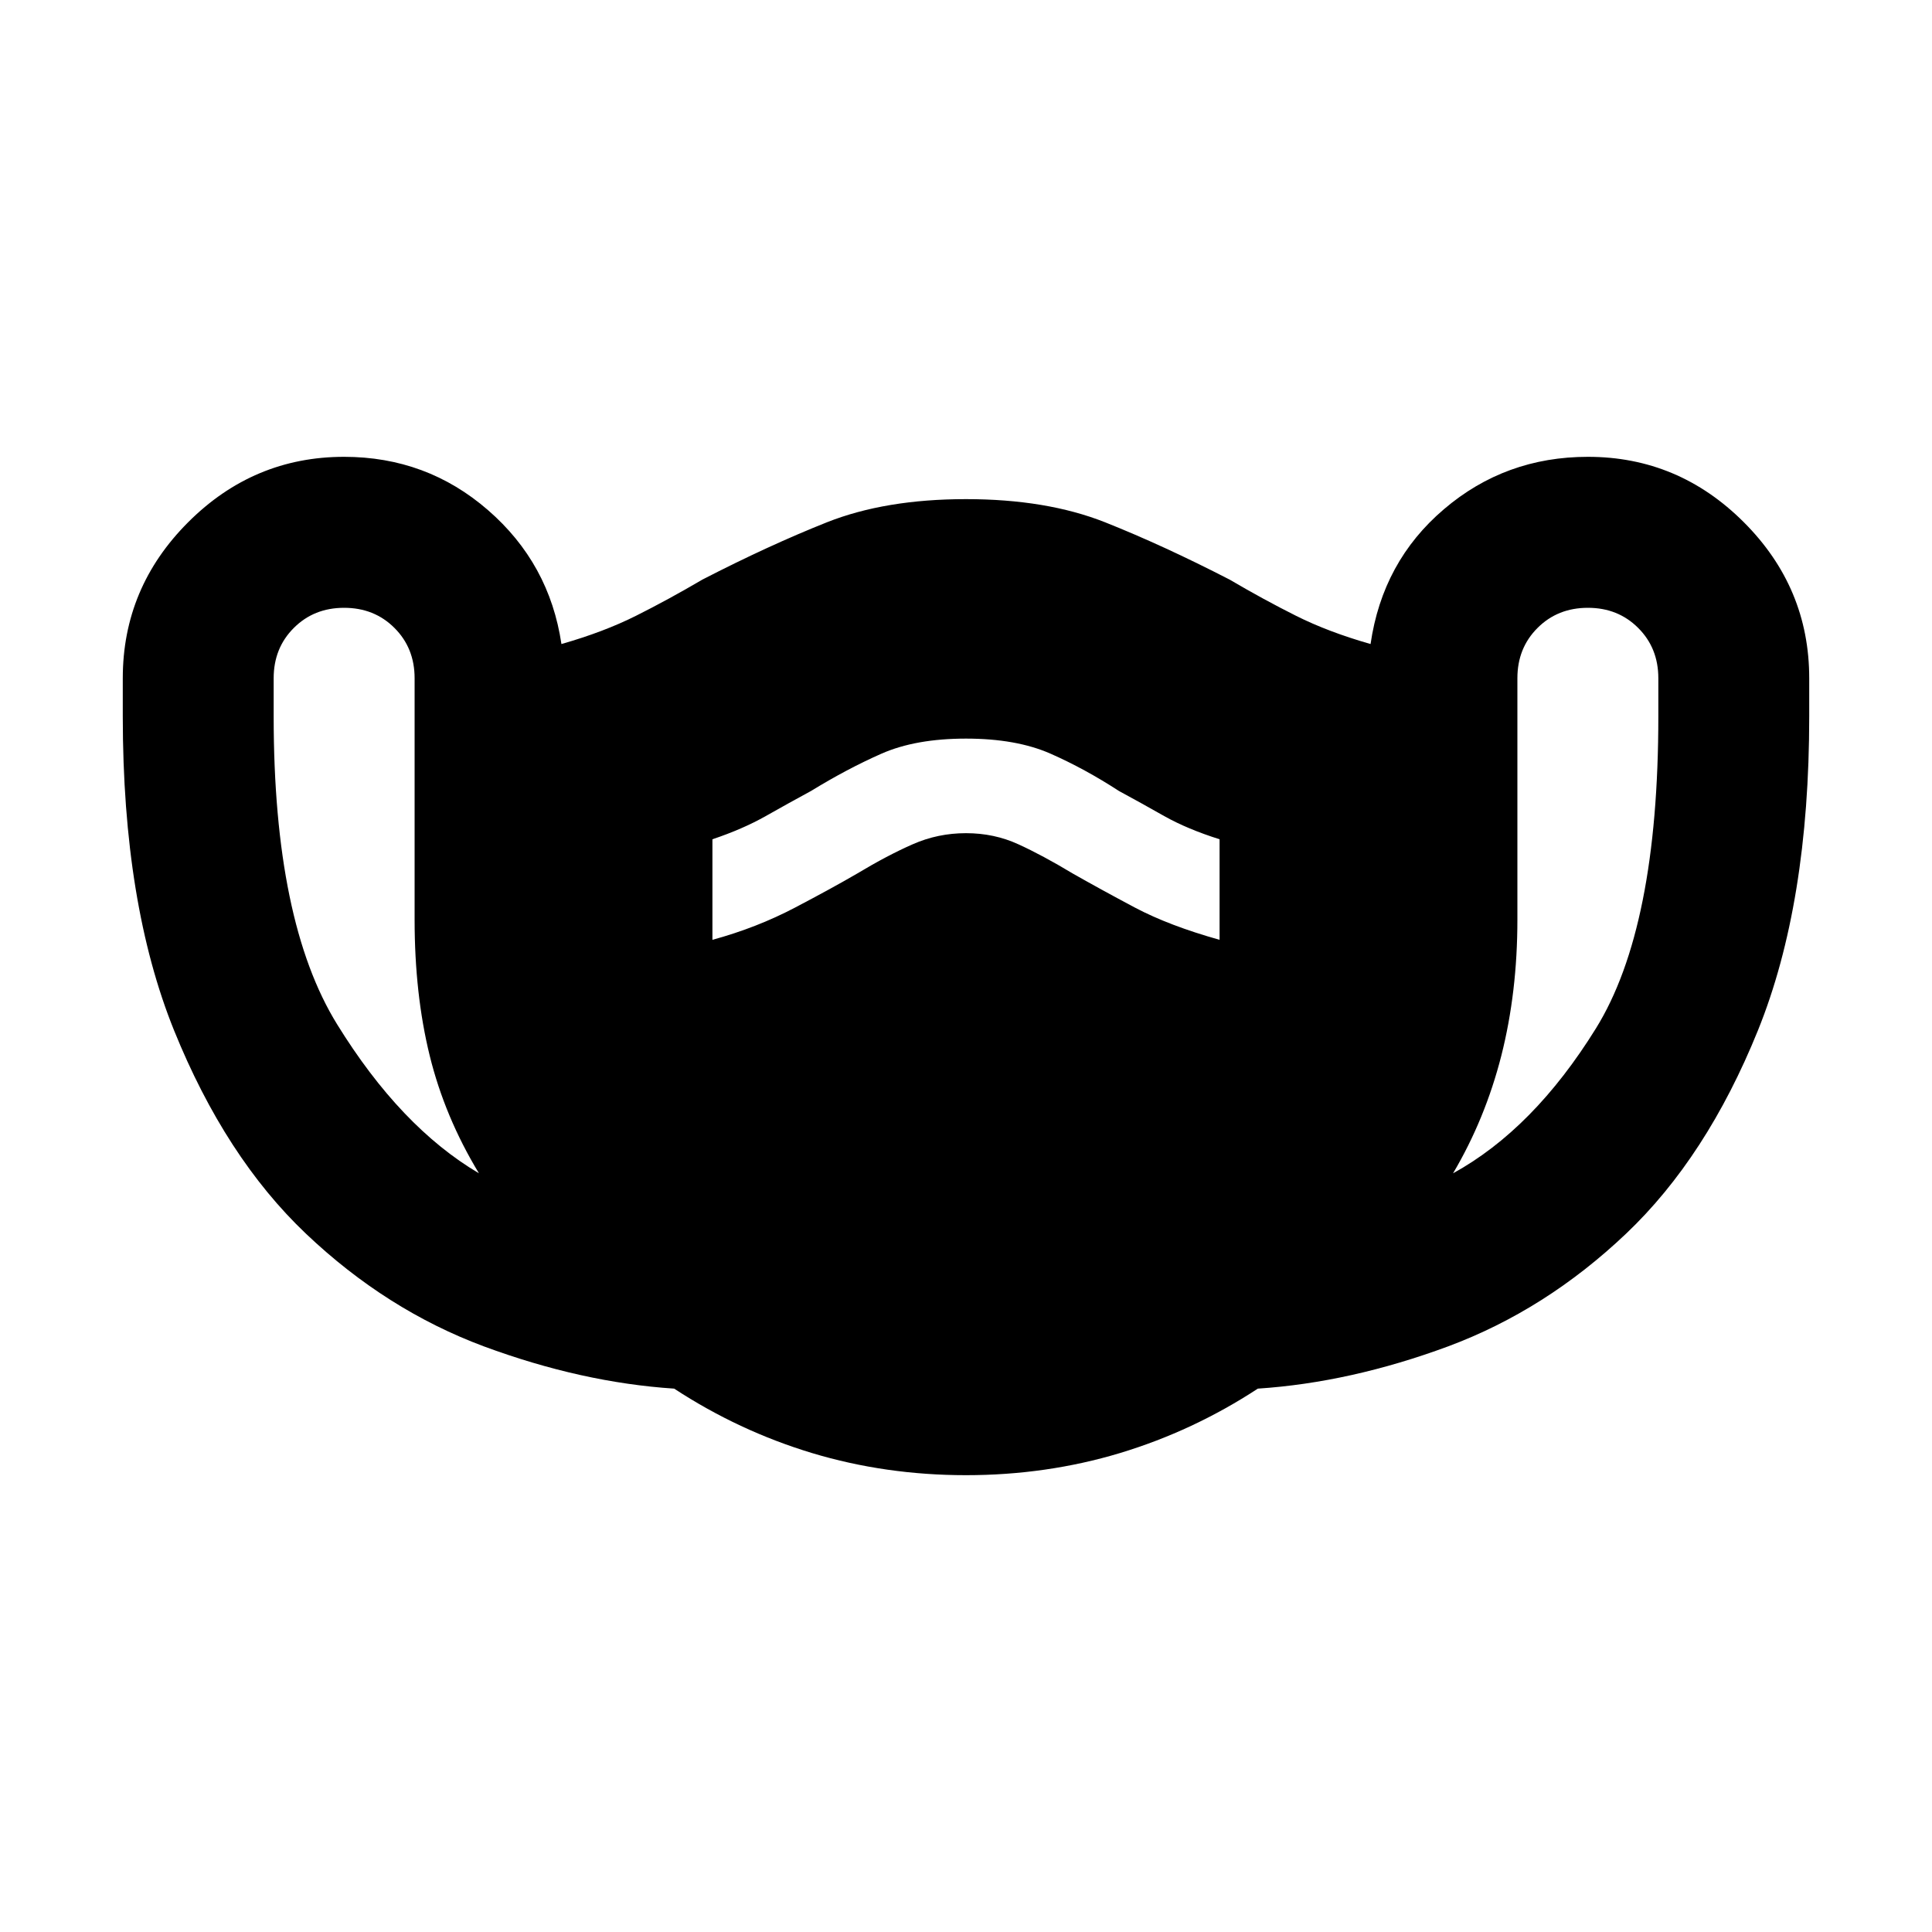 <svg xmlns="http://www.w3.org/2000/svg" height="20" width="20"><path d="M10 15.271Q9.167 15.271 8.406 15.042Q7.646 14.812 6.979 14.375Q6.021 14.312 5.01 13.938Q4 13.562 3.167 12.771Q2.333 11.979 1.802 10.667Q1.271 9.354 1.271 7.417V7.021Q1.271 6.083 1.948 5.406Q2.625 4.729 3.562 4.729Q4.417 4.729 5.052 5.281Q5.688 5.833 5.812 6.667Q6.25 6.542 6.583 6.375Q6.917 6.208 7.271 6Q7.958 5.646 8.562 5.406Q9.167 5.167 10 5.167Q10.833 5.167 11.438 5.406Q12.042 5.646 12.729 6Q13.083 6.208 13.417 6.375Q13.75 6.542 14.188 6.667Q14.312 5.812 14.948 5.271Q15.583 4.729 16.438 4.729Q17.375 4.729 18.052 5.406Q18.729 6.083 18.729 7.021V7.417Q18.729 9.354 18.198 10.667Q17.667 11.979 16.833 12.771Q16 13.562 14.99 13.938Q13.979 14.312 13.021 14.375Q12.354 14.812 11.594 15.042Q10.833 15.271 10 15.271ZM4.958 12.146Q4.604 11.562 4.448 10.927Q4.292 10.292 4.292 9.521V7.021Q4.292 6.708 4.083 6.5Q3.875 6.292 3.562 6.292Q3.25 6.292 3.042 6.5Q2.833 6.708 2.833 7.021V7.417Q2.833 9.542 3.49 10.604Q4.146 11.667 4.958 12.146ZM15.042 12.146Q15.875 11.688 16.521 10.646Q17.167 9.604 17.167 7.417V7.021Q17.167 6.708 16.958 6.5Q16.75 6.292 16.438 6.292Q16.125 6.292 15.917 6.5Q15.708 6.708 15.708 7.021V9.521Q15.708 10.271 15.542 10.927Q15.375 11.583 15.042 12.146ZM7.375 9.729Q7.833 9.604 8.229 9.396Q8.625 9.188 8.875 9.042Q9.188 8.854 9.448 8.74Q9.708 8.625 10 8.625Q10.292 8.625 10.542 8.74Q10.792 8.854 11.104 9.042Q11.396 9.208 11.75 9.396Q12.104 9.583 12.625 9.729V8.688Q12.292 8.583 12.052 8.448Q11.812 8.312 11.583 8.188Q11.229 7.958 10.875 7.802Q10.521 7.646 10 7.646Q9.479 7.646 9.125 7.802Q8.771 7.958 8.396 8.188Q8.167 8.312 7.927 8.448Q7.688 8.583 7.375 8.688Z"/></svg>